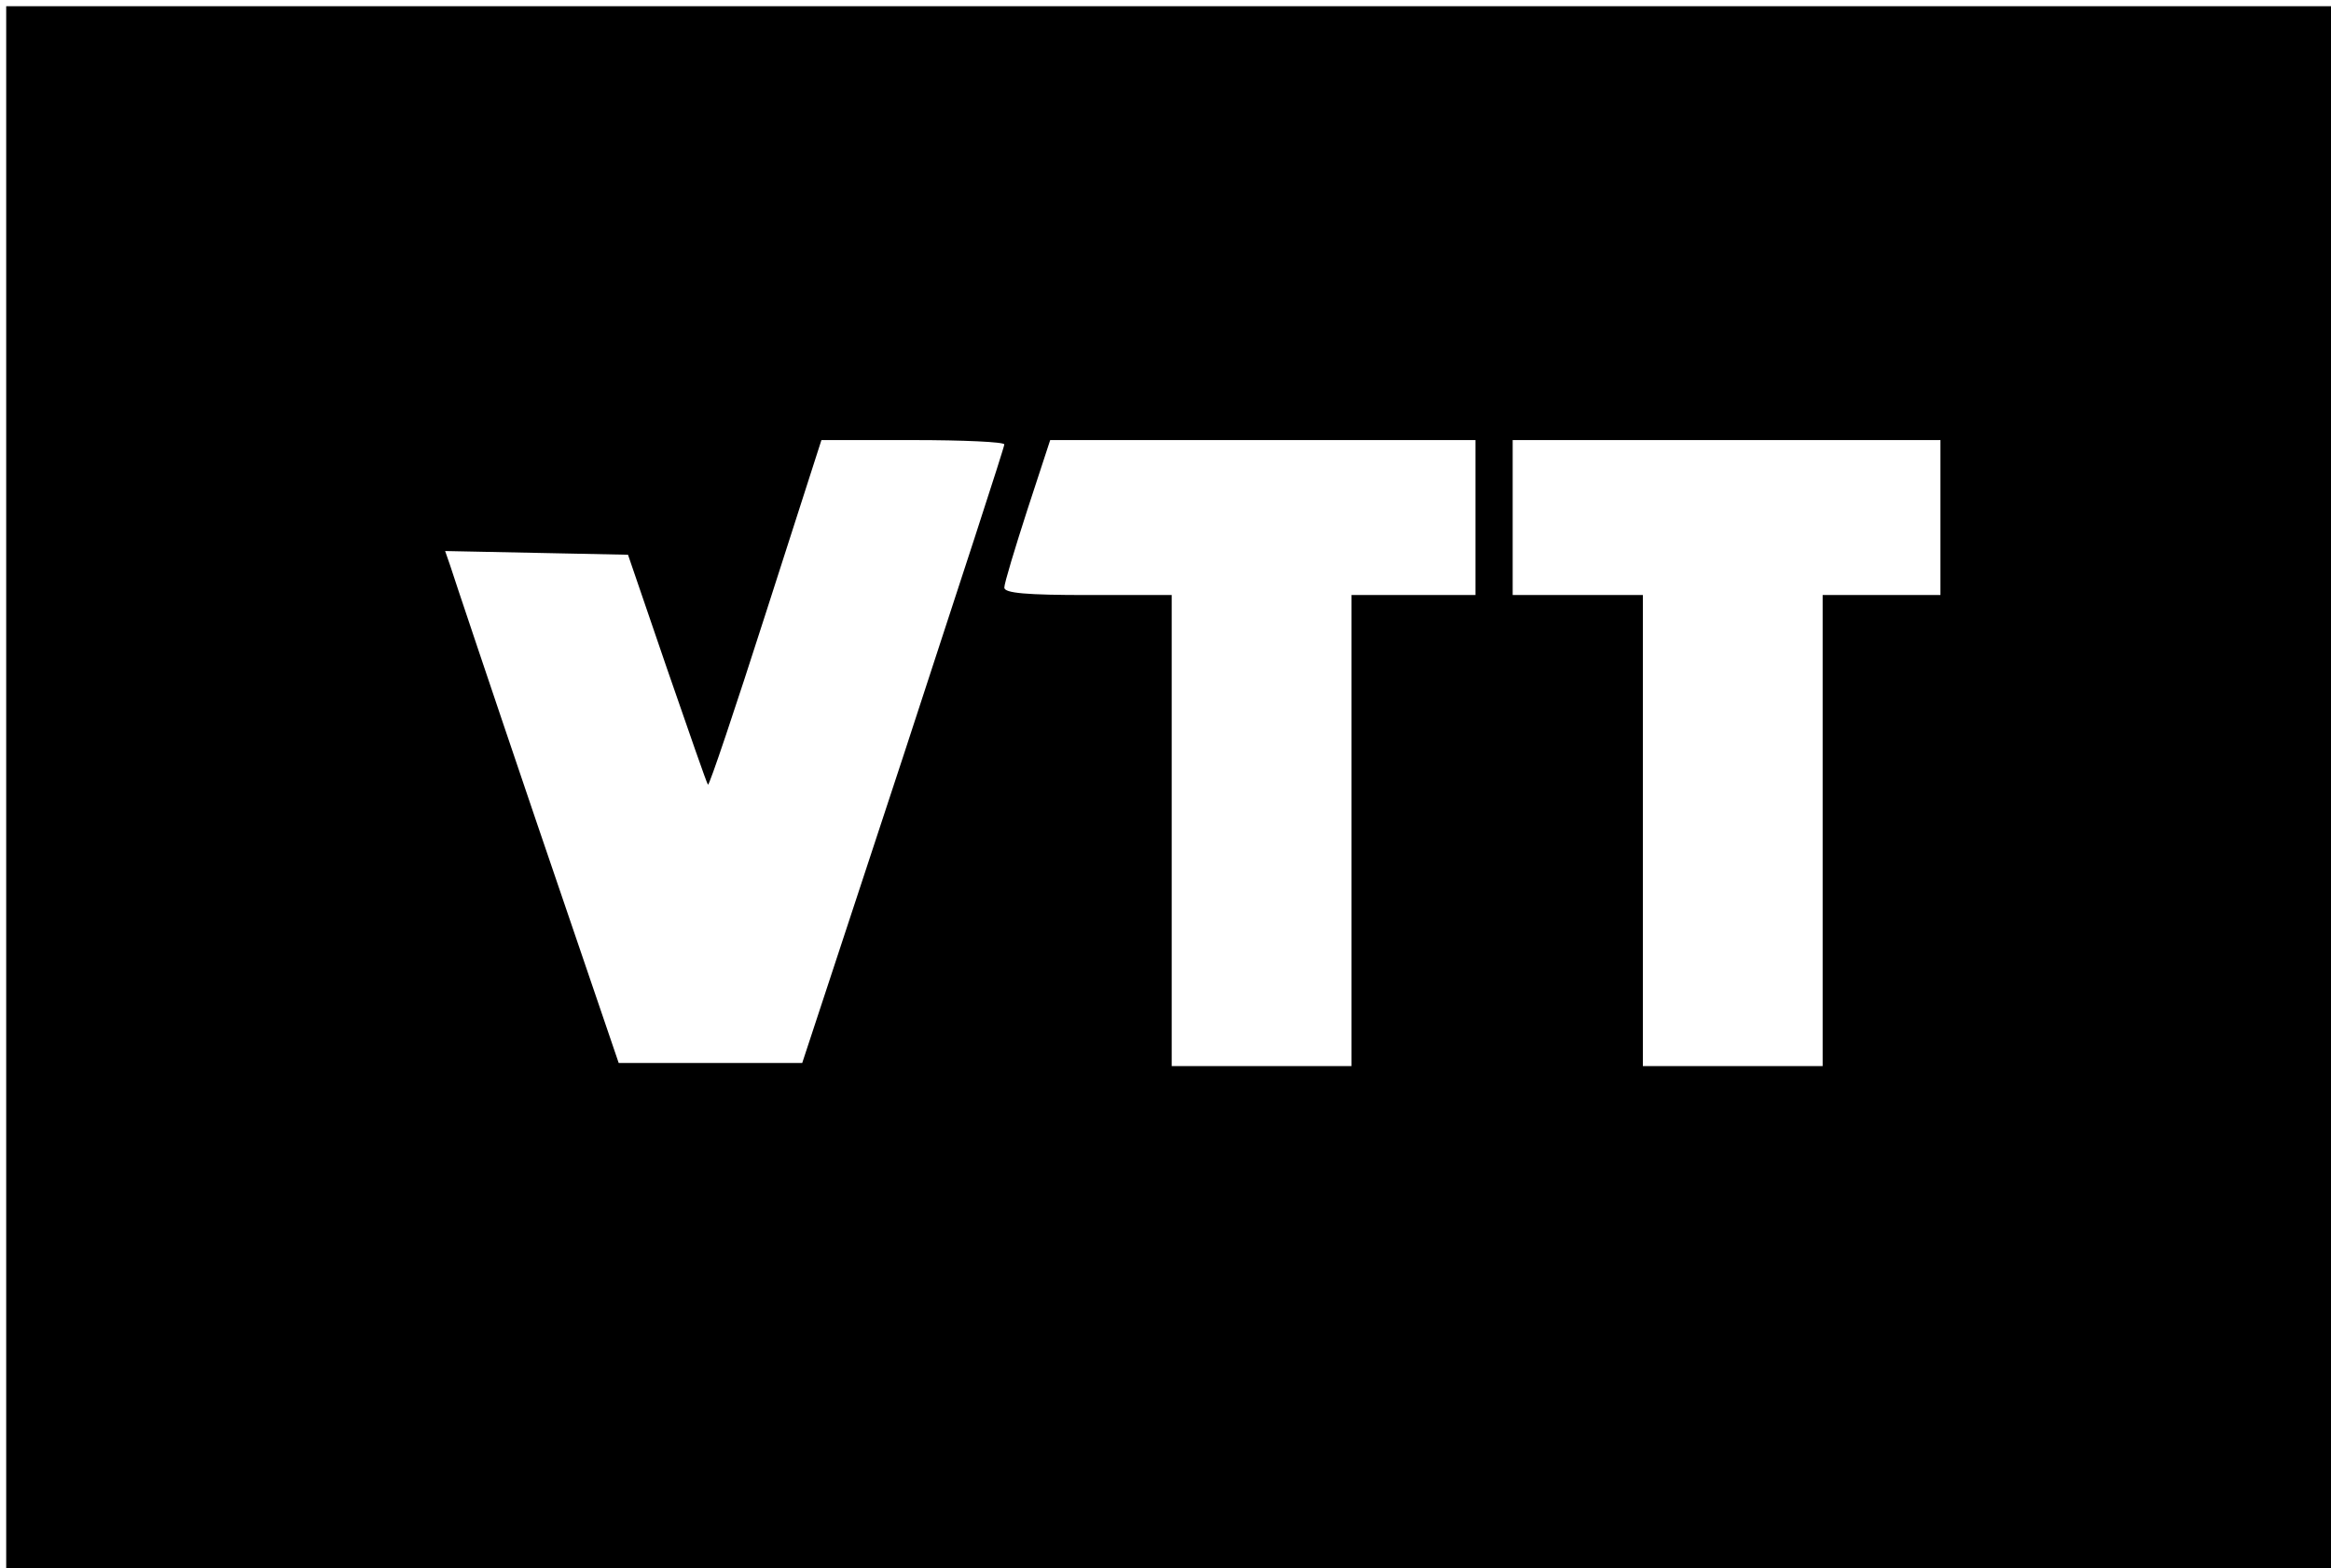 <?xml version="1.0" standalone="no"?>
<!DOCTYPE svg PUBLIC "-//W3C//DTD SVG 20010904//EN"
 "http://www.w3.org/TR/2001/REC-SVG-20010904/DTD/svg10.dtd">
<svg version="1.0" xmlns="http://www.w3.org/2000/svg"
 width="376pt" height="253pt" viewBox="0 0 376 253"
 preserveAspectRatio="xMidYMid meet">

<g transform="translate(0,253) scale(0.1,-0.1)"
fill="#000000" stroke="none">
<path d="M10 1260 l0 -1260 1875 0 1875 0 0 1260 0 1260 -1875 0 -1875 0 0
-1260z m1610 553 c0 -5 -74 -231 -163 -503 l-163 -495 -148 0 -148 0 -133 390
c-73 215 -135 400 -139 413 l-8 23 148 -3 147 -3 63 -184 c35 -101 64 -185 66
-187 2 -2 44 123 93 276 l90 280 148 0 c81 0 147 -3 147 -7z m760 -118 l0
-125 -100 0 -100 0 0 -380 0 -380 -145 0 -145 0 0 380 0 380 -135 0 c-99 0
-135 3 -135 12 0 7 17 63 37 125 l37 113 343 0 343 0 0 -125z m750 0 l0 -125
-95 0 -95 0 0 -380 0 -380 -145 0 -145 0 0 380 0 380 -105 0 -105 0 0 125 0
125 345 0 345 0 0 -125z"/>
</g>
</svg>
